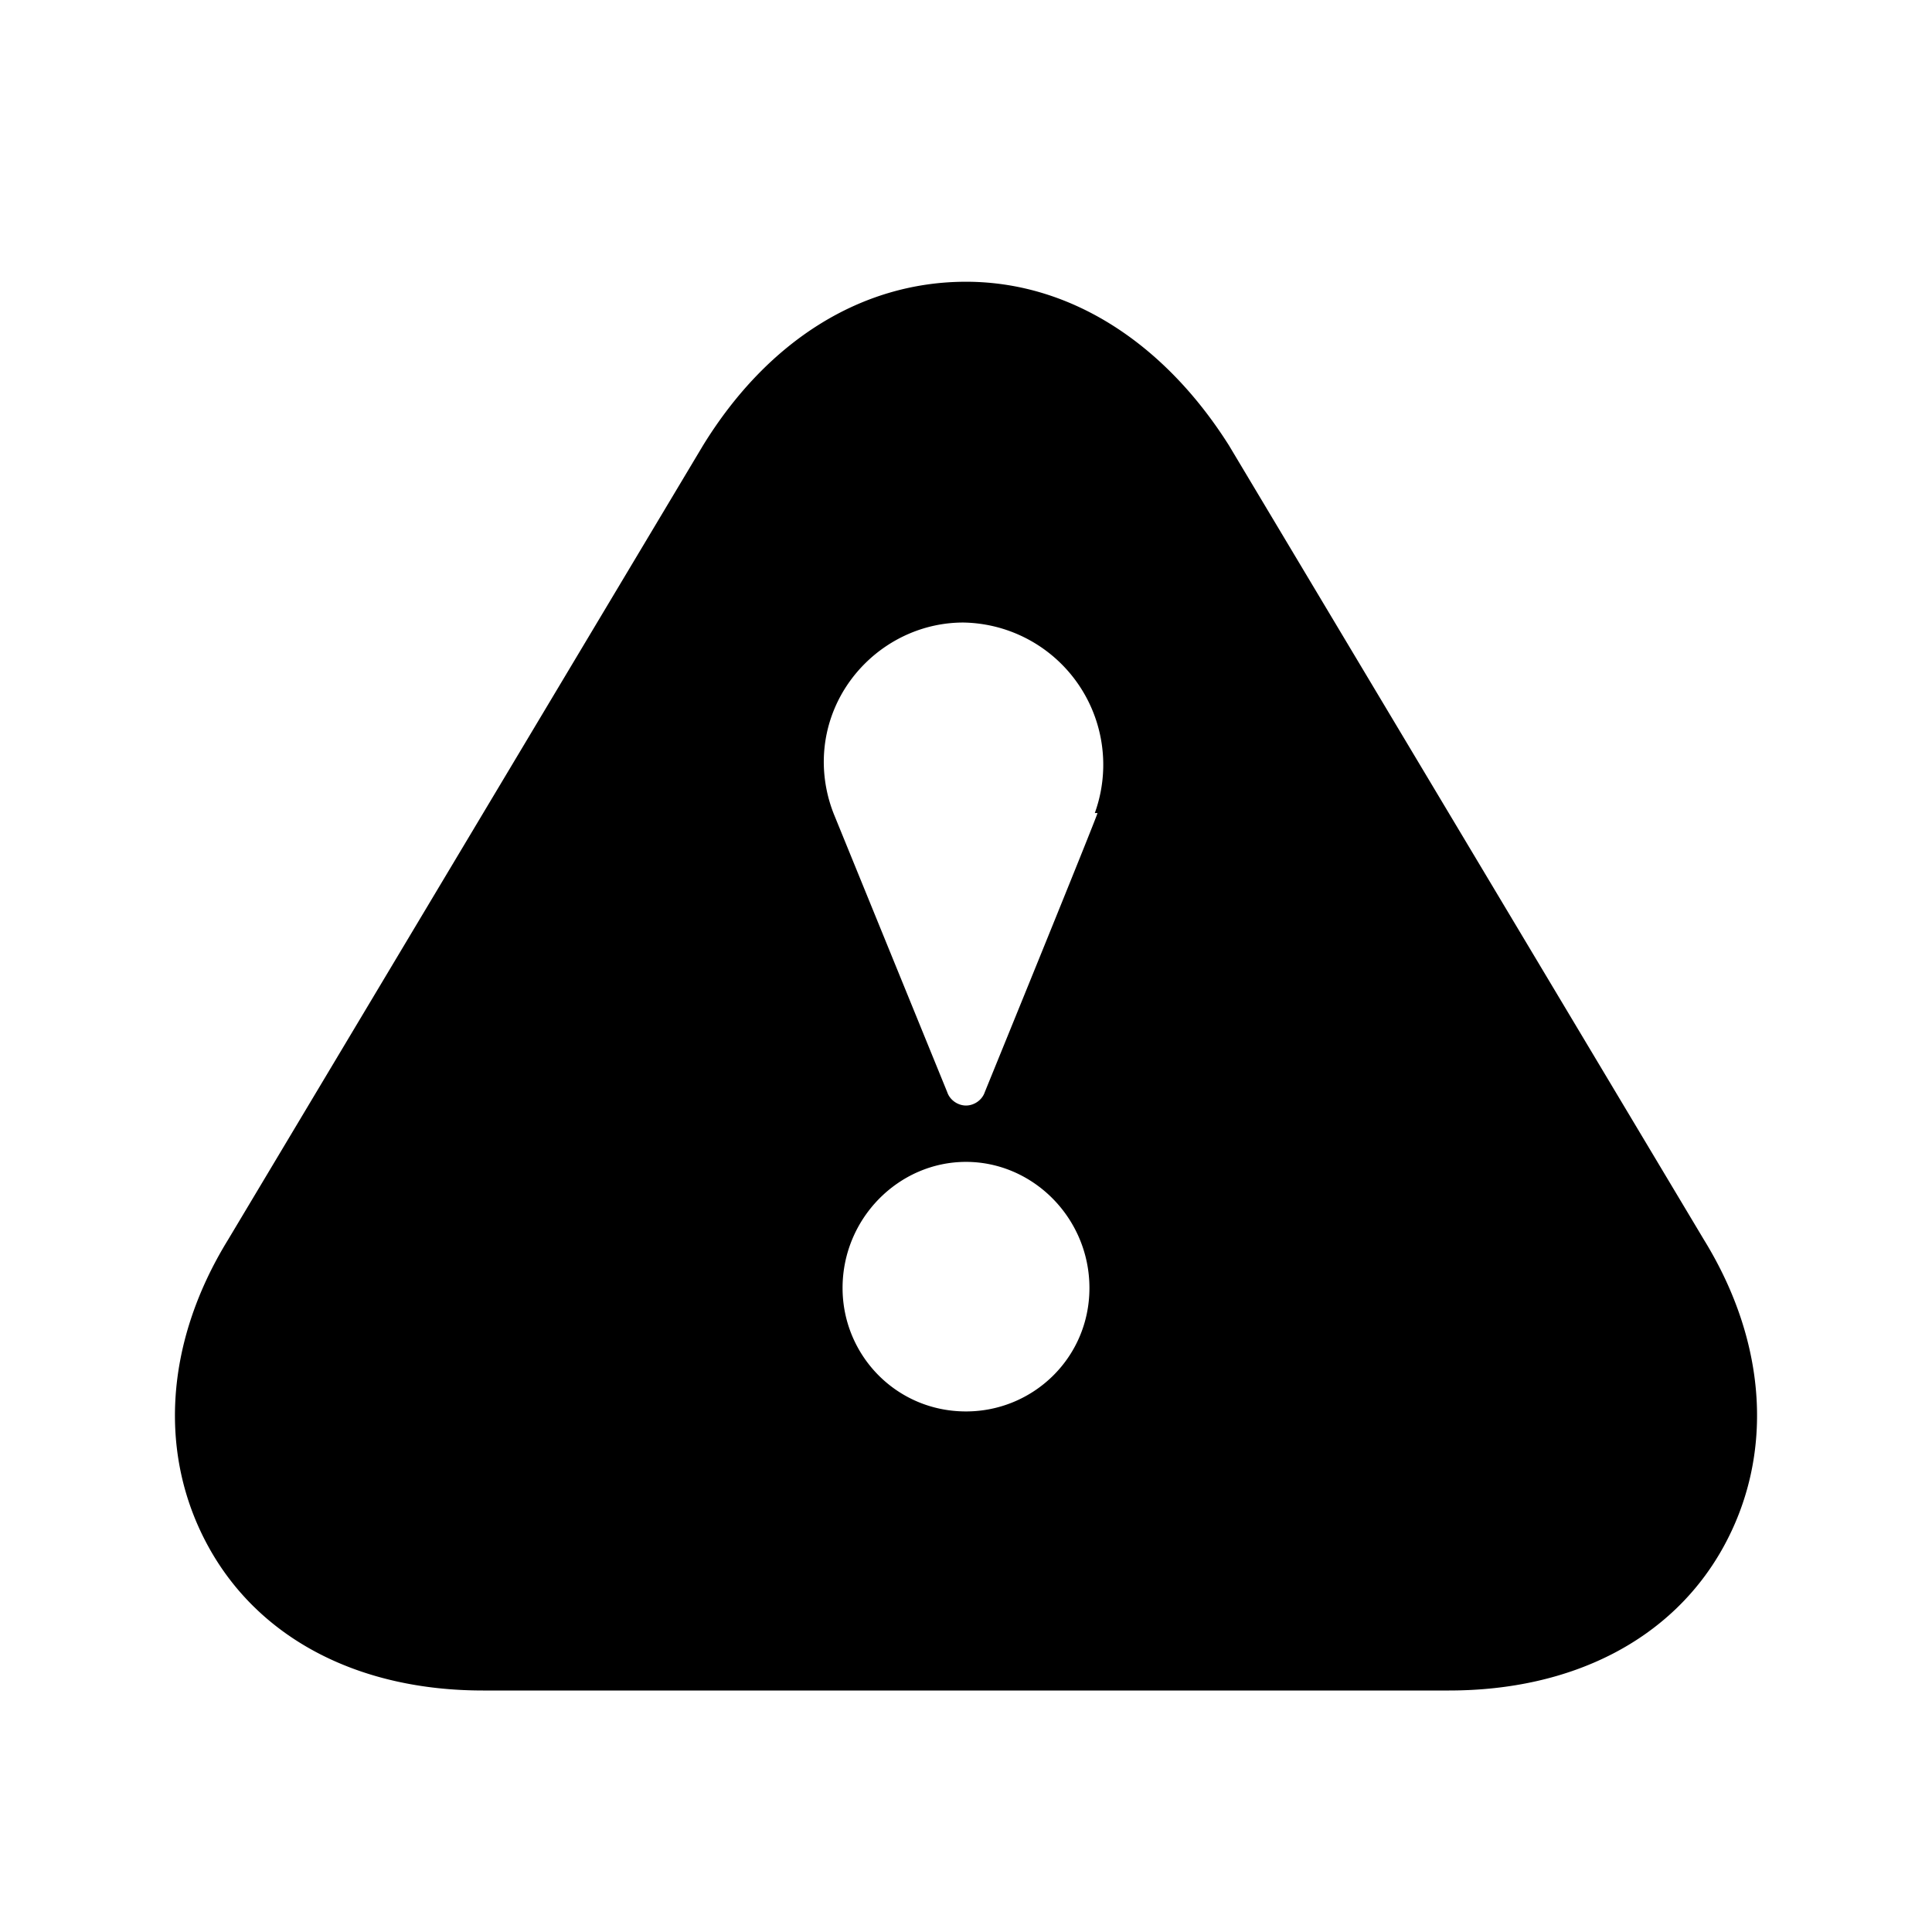 <svg fill="#000000" width="24px" height="24px" viewBox="0 0 0.72 0.72" version="1.2" baseProfile="tiny" xmlns="http://www.w3.org/2000/svg">
    <path d="m0.635 0.462 -0.177 -0.296C0.434 0.128 0.399 0.105 0.36 0.105s-0.074 0.022 -0.098 0.061l-0.177 0.296c-0.024 0.039 -0.026 0.081 -0.007 0.115C0.097 0.611 0.134 0.63 0.18 0.63h0.36c0.046 0 0.083 -0.019 0.102 -0.053 0.019 -0.034 0.017 -0.076 -0.007 -0.115zM0.36 0.526c-0.026 0 -0.046 -0.021 -0.046 -0.046 0 -0.026 0.021 -0.047 0.046 -0.047s0.046 0.021 0.046 0.047c0 0.026 -0.021 0.046 -0.046 0.046zm0.049 -0.223c0 0.001 -0.042 0.104 -0.042 0.104 -0.001 0.003 -0.004 0.005 -0.007 0.005s-0.006 -0.002 -0.007 -0.005l-0.042 -0.103a0.053 0.053 0 0 1 -0.004 -0.02c0 -0.029 0.024 -0.052 0.052 -0.052a0.053 0.053 0 0 1 0.049 0.071z"/>
</svg>
